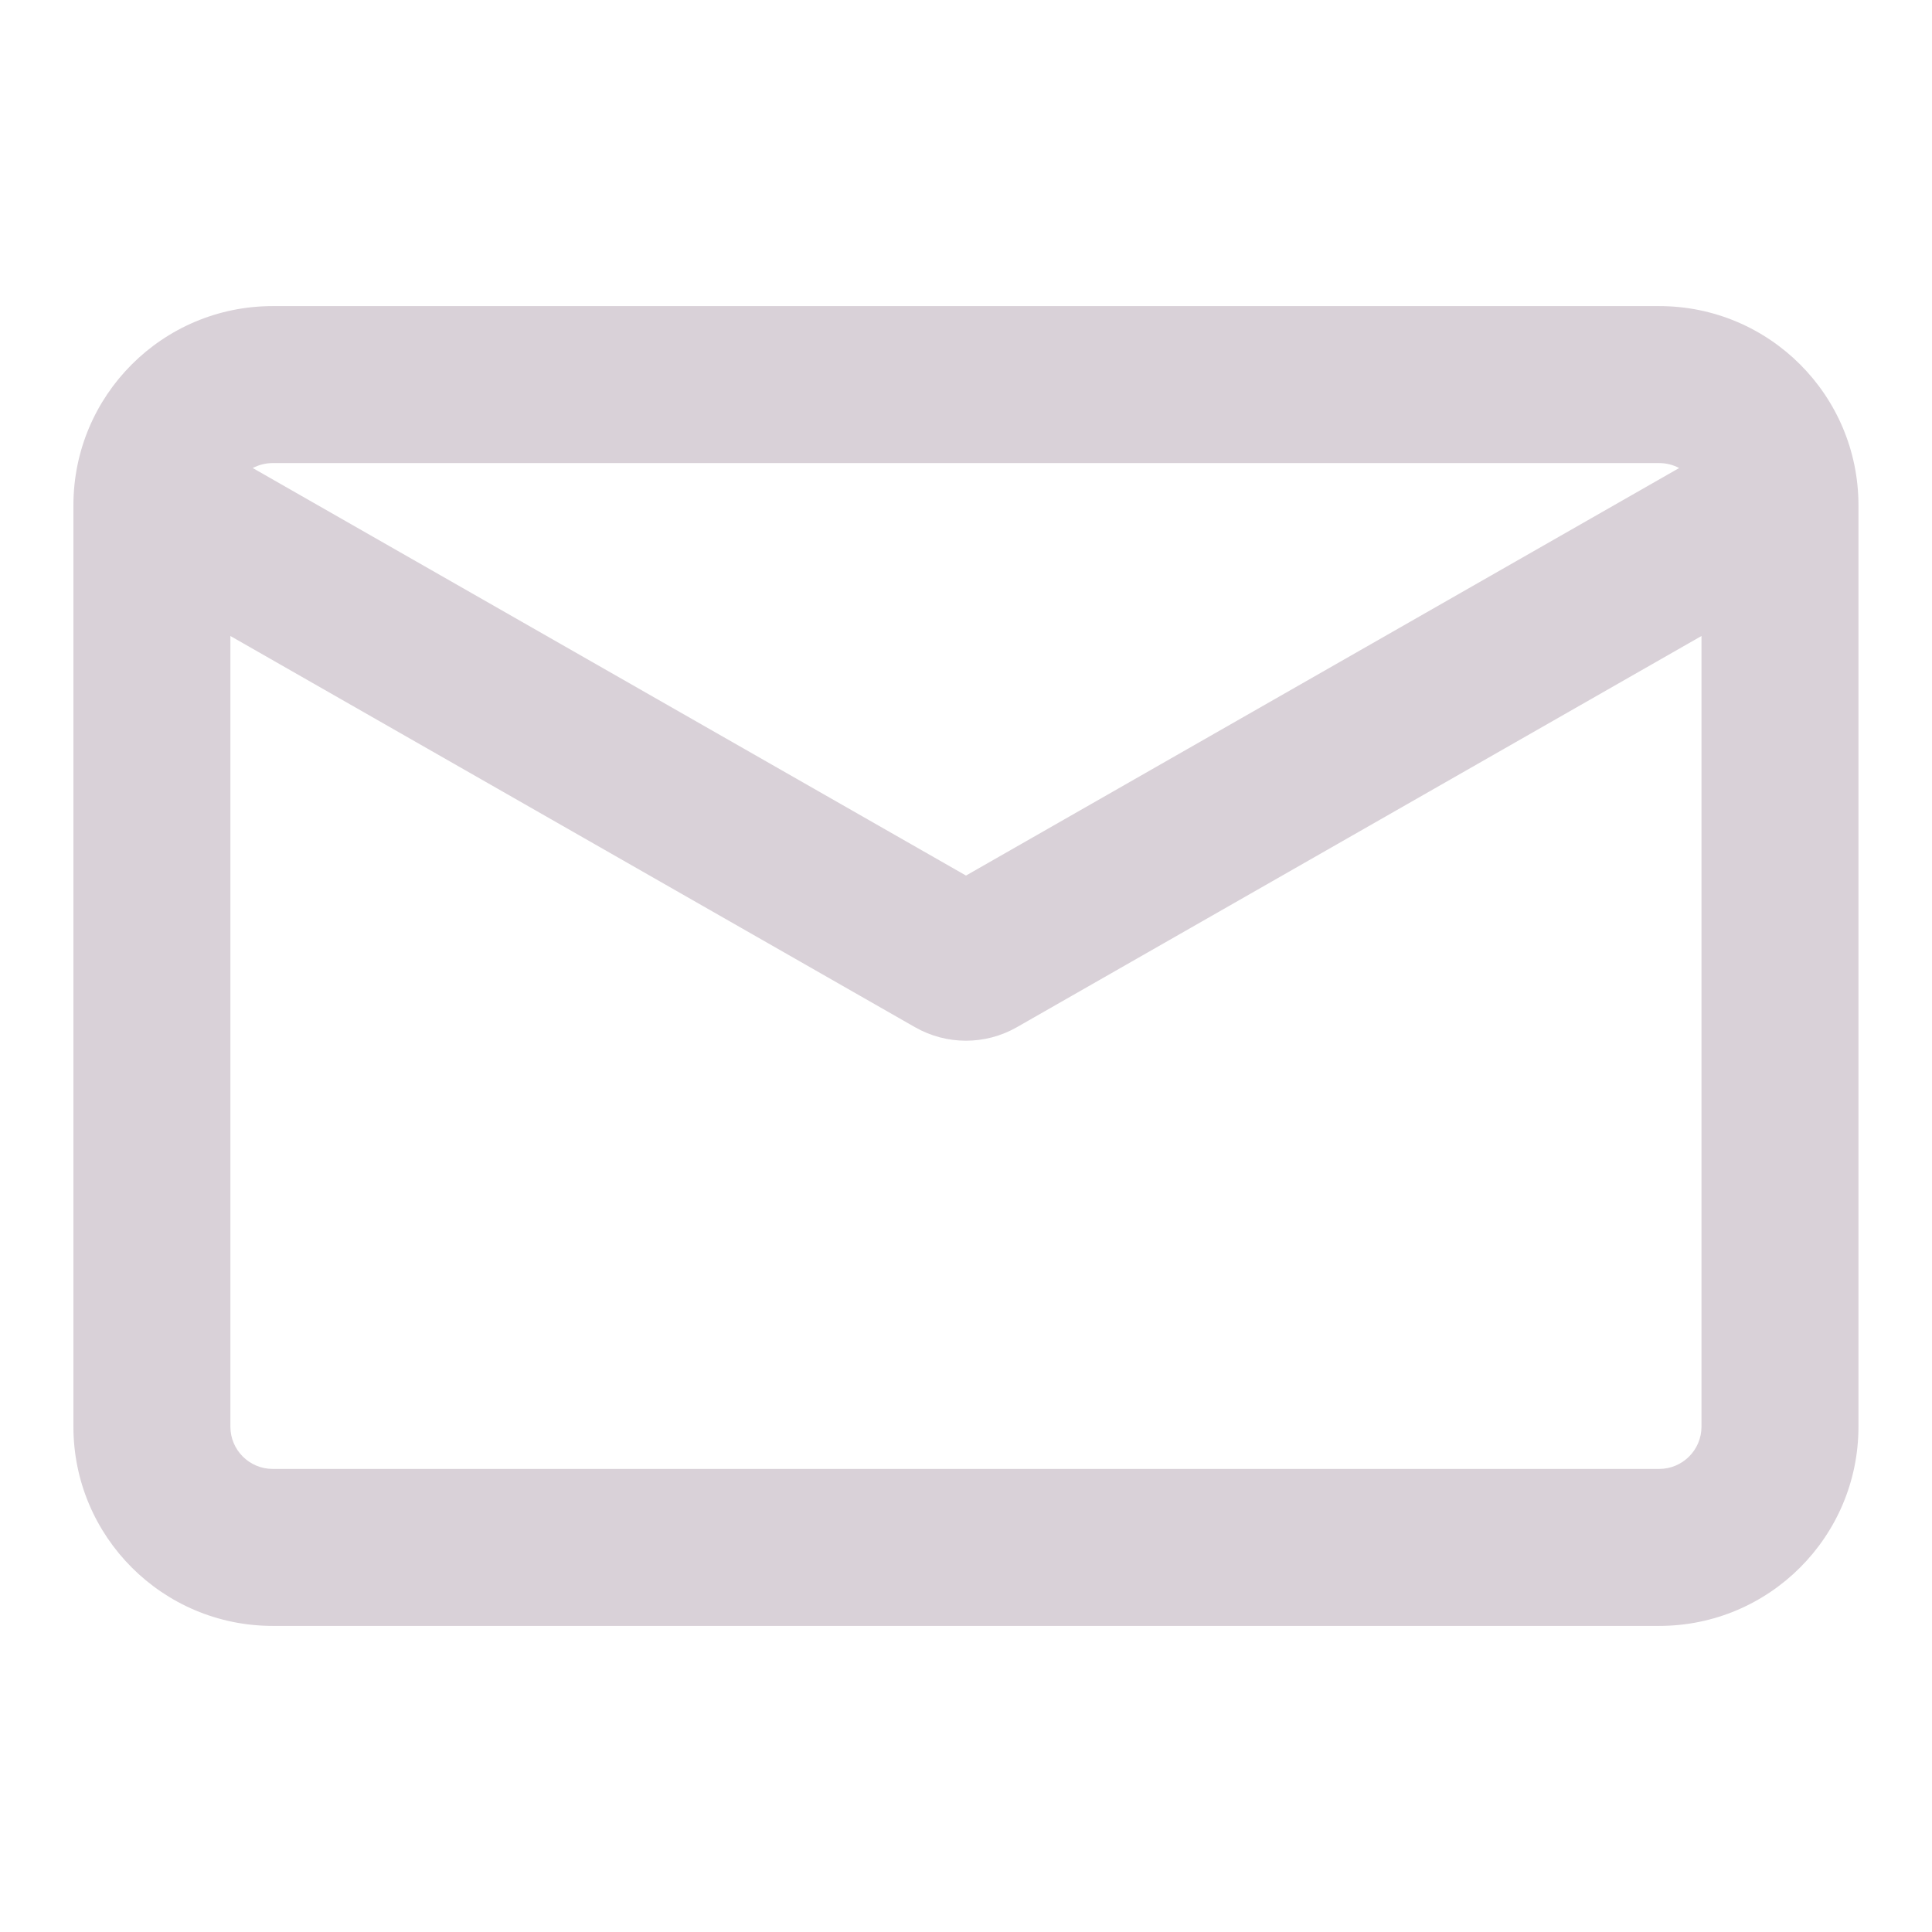 <svg width="16" height="16" viewBox="0 0 16 16" fill="none" xmlns="http://www.w3.org/2000/svg">
<path fill-rule="evenodd" clip-rule="evenodd" d="M2.258 2.535C1.347 2.535 0.608 3.273 0.608 4.185V11.815C0.608 12.726 1.347 13.465 2.258 13.465H13.741C14.652 13.465 15.391 12.726 15.391 11.815V4.185C15.391 3.273 14.652 2.535 13.741 2.535H2.258ZM2.093 3.876C2.143 3.85 2.199 3.835 2.258 3.835H13.741C13.8 3.835 13.857 3.85 13.906 3.876L8 7.251L2.093 3.876ZM1.908 5.267V11.815C1.908 12.008 2.065 12.165 2.258 12.165H13.741C13.934 12.165 14.091 12.008 14.091 11.815V5.267L8.421 8.507C8.16 8.656 7.839 8.656 7.578 8.507L1.908 5.267Z" fill="#D9D1D8"/>
</svg>
